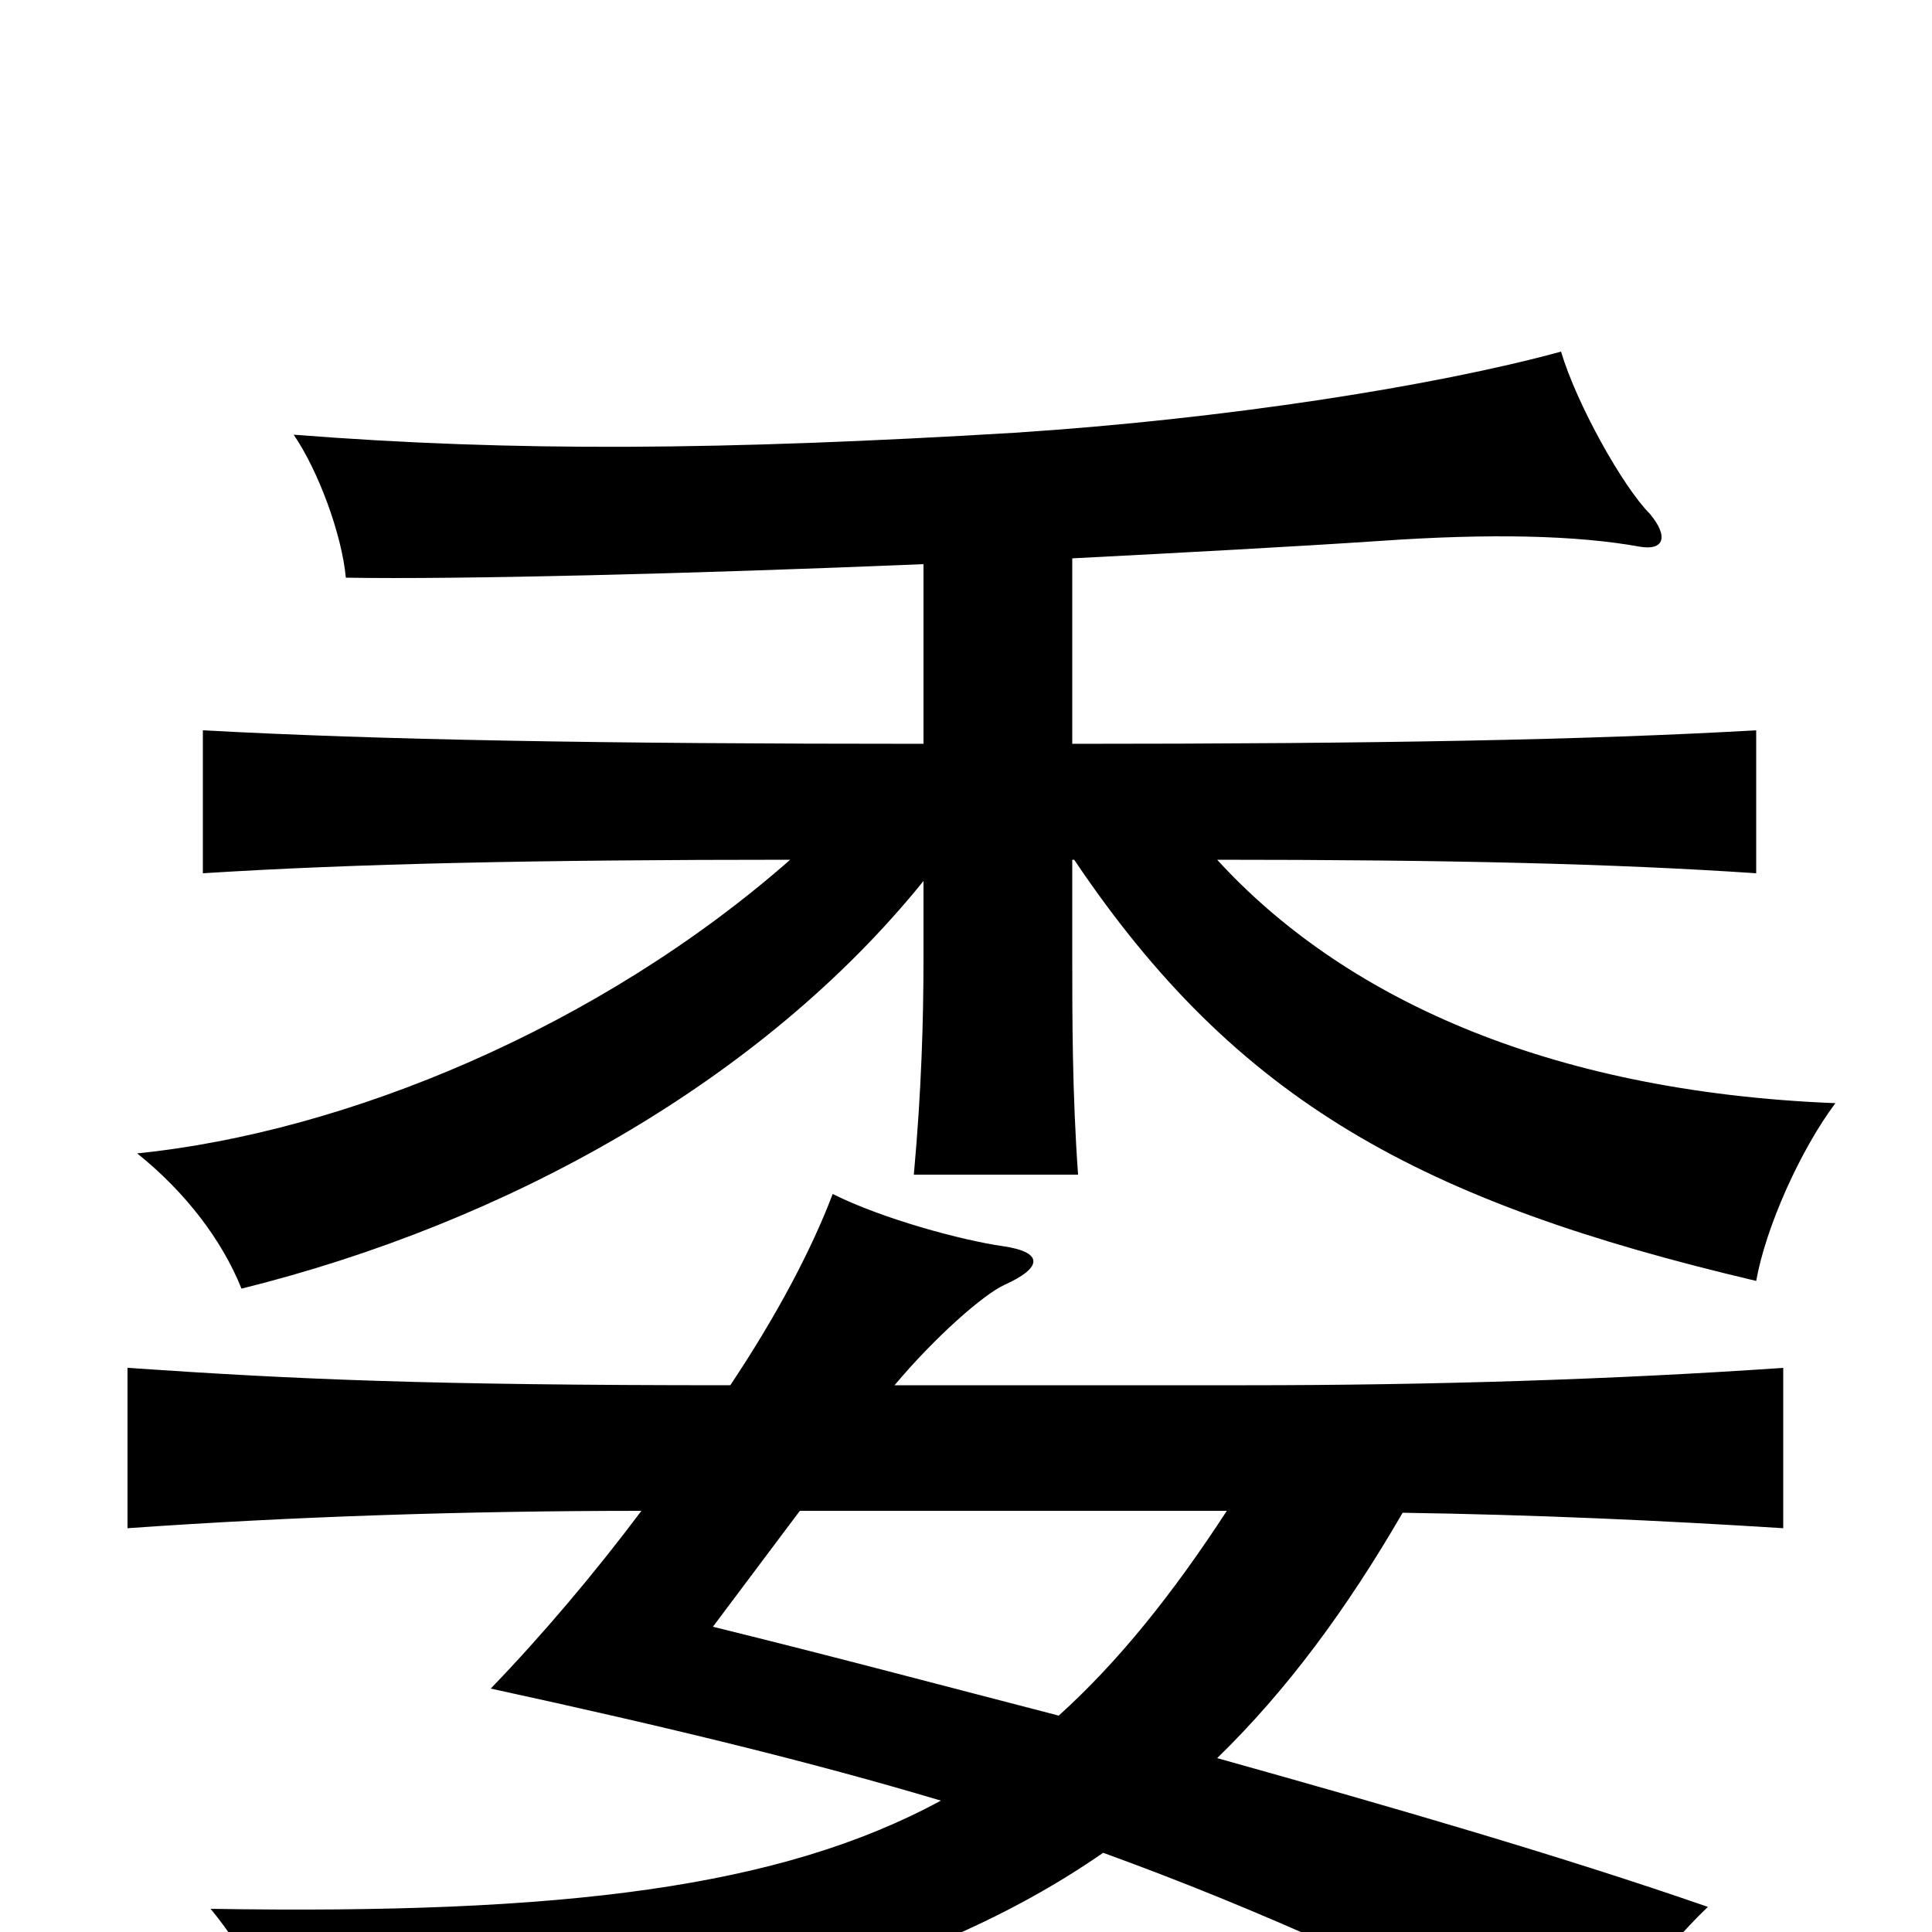 <svg xmlns="http://www.w3.org/2000/svg" viewBox="0 -1000 1000 1000">
	<path fill="#000000" d="M487 -68C404 -23 292 -9 109 -12C129 12 149 51 153 72C355 56 480 22 571 -41C651 -12 728 23 825 73C838 40 859 11 884 -13C809 -39 723 -64 630 -90C666 -125 697 -167 726 -217C794 -216 860 -213 923 -209V-292C836 -286 741 -283 645 -283H463C484 -308 509 -330 520 -335C540 -344 540 -352 519 -355C498 -358 457 -369 431 -382C420 -353 402 -319 378 -283C221 -283 154 -286 66 -292V-209C151 -215 241 -218 332 -218C308 -186 281 -154 254 -126C346 -106 420 -88 487 -68ZM414 -218H635C607 -175 579 -140 548 -112C490 -127 430 -143 369 -158ZM478 -708V-615C311 -615 197 -617 105 -622V-548C184 -553 278 -555 409 -555C310 -468 179 -414 71 -403C96 -383 115 -358 125 -333C262 -367 394 -440 478 -544V-504C478 -473 477 -436 473 -392H558C555 -434 555 -473 555 -504V-555H556C640 -430 735 -378 909 -337C914 -365 932 -405 950 -429C799 -435 694 -485 630 -555C749 -555 835 -553 909 -548V-622C822 -617 712 -615 555 -615V-711C613 -714 669 -717 714 -720C771 -724 816 -723 849 -717C861 -715 864 -722 854 -734C840 -748 816 -791 808 -818C742 -800 633 -783 525 -776C375 -767 267 -766 152 -775C165 -756 177 -723 179 -701C237 -700 358 -703 478 -708Z"/>
</svg>